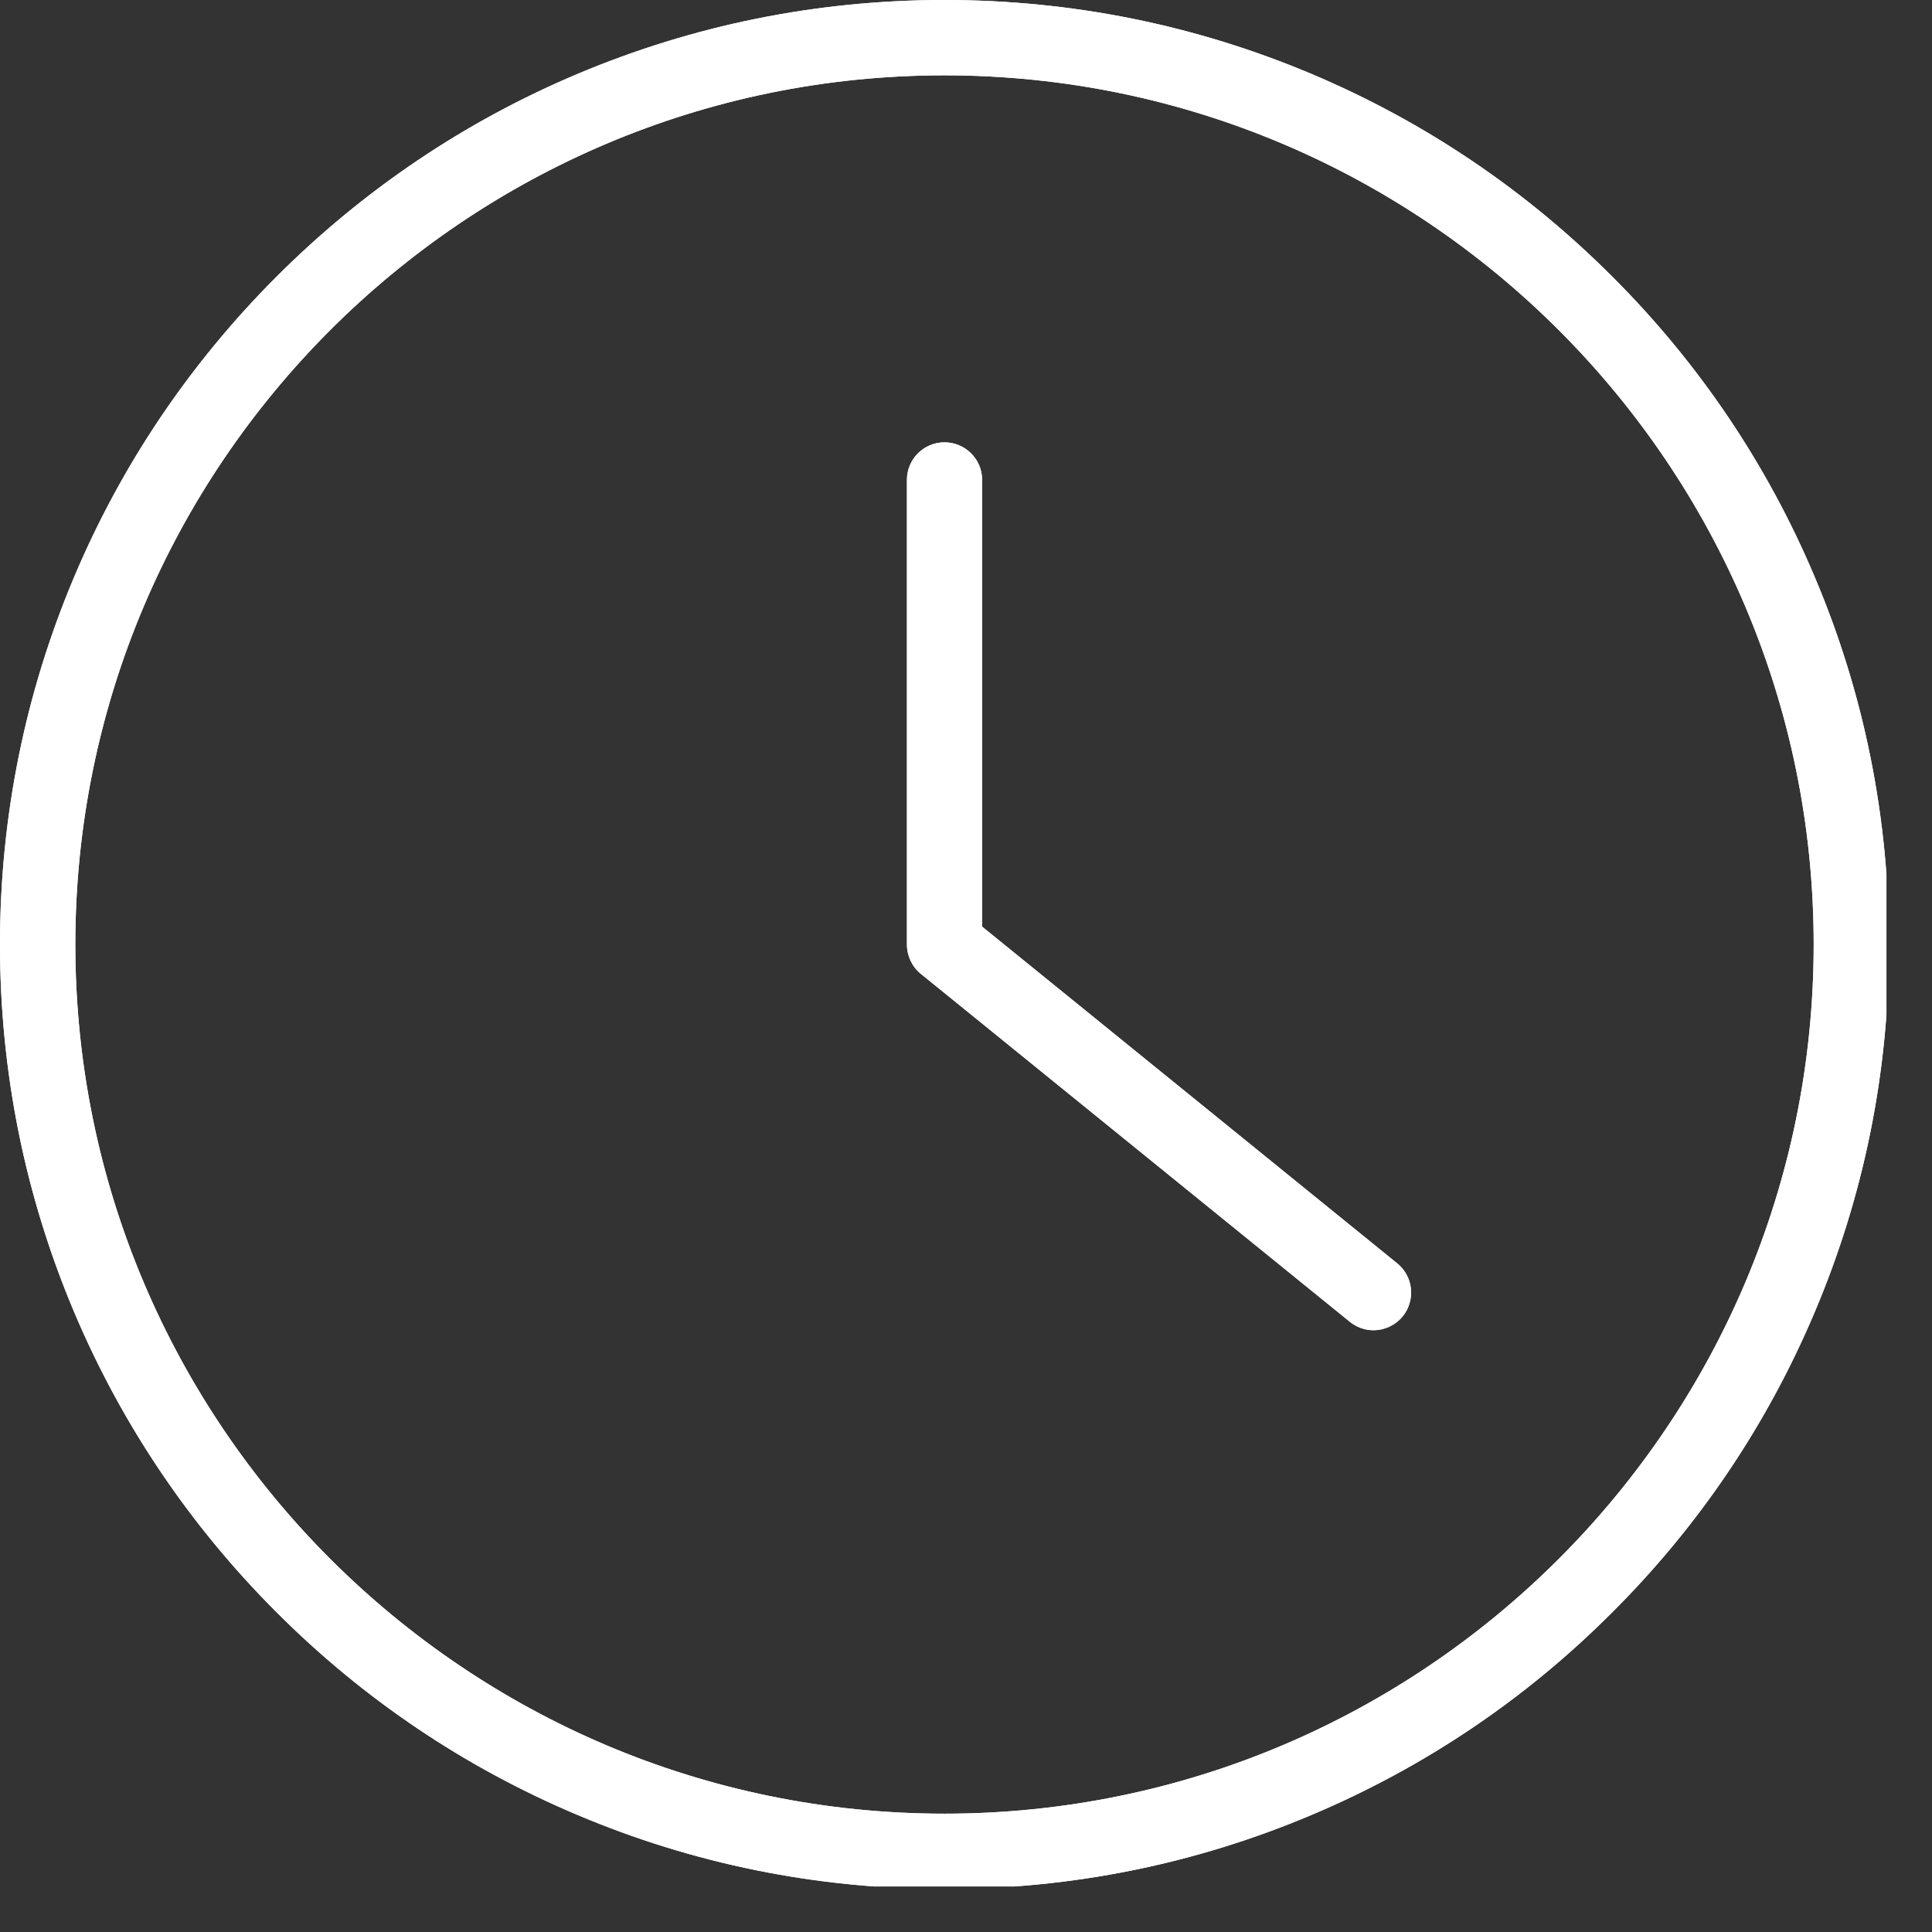 <svg xmlns="http://www.w3.org/2000/svg" xmlns:xlink="http://www.w3.org/1999/xlink" width="70" zoomAndPan="magnify" viewBox="0 0 52.5 52.5" height="70" preserveAspectRatio="xMidYMid meet" version="1.0"><rect x="0" y="0" width="52.5" height="52.5" fill="#333333" stroke="none"/><defs><clipPath id="05d1d03210"><path d="M 0 0 L 51.262 0 L 51.262 51.262 L 0 51.262 Z M 0 0 " clip-rule="nonzero"/></clipPath><clipPath id="75a827c79a"><path d="M 0 0 L 51.262 0 L 51.262 51.262 L 0 51.262 Z M 0 0 " clip-rule="nonzero"/></clipPath></defs><g clip-path="url(#05d1d03210)"><path fill="#ffffff" d="M 25.664 49.285 C 12.641 49.285 2.047 38.691 2.047 25.664 C 2.047 12.641 12.641 2.047 25.664 2.047 C 38.691 2.047 49.285 12.641 49.285 25.664 C 49.285 38.691 38.691 49.285 25.664 49.285 Z M 49.312 15.676 C 48.02 12.617 46.172 9.875 43.812 7.516 C 41.457 5.16 38.711 3.309 35.656 2.016 C 32.492 0.68 29.129 0 25.664 0 C 22.203 0 18.84 0.68 15.676 2.016 C 12.617 3.309 9.875 5.16 7.516 7.516 C 5.16 9.875 3.309 12.617 2.016 15.676 C 0.68 18.84 0 22.203 0 25.664 C 0 29.129 0.68 32.492 2.016 35.656 C 3.309 38.711 5.16 41.457 7.516 43.812 C 9.875 46.172 12.617 48.02 15.676 49.312 C 18.84 50.652 22.203 51.332 25.664 51.332 C 29.129 51.332 32.492 50.652 35.656 49.312 C 38.711 48.02 41.457 46.172 43.812 43.812 C 46.172 41.457 48.02 38.711 49.312 35.656 C 50.652 32.492 51.332 29.129 51.332 25.664 C 51.332 22.203 50.652 18.84 49.312 15.676 " fill-opacity="1" fill-rule="nonzero"/></g><path fill="#ffffff" d="M 37.969 34.332 L 26.688 25.18 L 26.688 13.039 C 26.688 12.477 26.23 12.02 25.664 12.02 C 25.102 12.02 24.645 12.477 24.645 13.039 L 24.645 25.664 C 24.645 25.973 24.781 26.266 25.02 26.461 L 36.68 35.918 C 36.867 36.07 37.098 36.148 37.32 36.148 C 37.621 36.148 37.914 36.016 38.117 35.77 C 38.473 35.328 38.406 34.688 37.969 34.332 " fill-opacity="1" fill-rule="nonzero"/><g clip-path="url(#75a827c79a)"><path fill="#ffffff" d="M 25.664 49.285 C 12.641 49.285 2.047 38.691 2.047 25.664 C 2.047 12.641 12.641 2.047 25.664 2.047 C 38.691 2.047 49.285 12.641 49.285 25.664 C 49.285 38.691 38.691 49.285 25.664 49.285 Z M 49.312 15.676 C 48.02 12.617 46.172 9.875 43.812 7.516 C 41.457 5.16 38.711 3.309 35.656 2.016 C 32.492 0.68 29.129 0 25.664 0 C 22.203 0 18.84 0.68 15.676 2.016 C 12.617 3.309 9.875 5.16 7.516 7.516 C 5.16 9.875 3.309 12.617 2.016 15.676 C 0.68 18.84 0 22.203 0 25.664 C 0 29.129 0.68 32.492 2.016 35.656 C 3.309 38.711 5.16 41.457 7.516 43.812 C 9.875 46.172 12.617 48.02 15.676 49.312 C 18.84 50.652 22.203 51.332 25.664 51.332 C 29.129 51.332 32.492 50.652 35.656 49.312 C 38.711 48.02 41.457 46.172 43.812 43.812 C 46.172 41.457 48.02 38.711 49.312 35.656 C 50.652 32.492 51.332 29.129 51.332 25.664 C 51.332 22.203 50.652 18.84 49.312 15.676 " fill-opacity="1" fill-rule="nonzero"/></g><path fill="#ffffff" d="M 37.969 34.332 L 26.688 25.18 L 26.688 13.039 C 26.688 12.477 26.23 12.02 25.664 12.02 C 25.102 12.02 24.645 12.477 24.645 13.039 L 24.645 25.664 C 24.645 25.973 24.781 26.266 25.02 26.461 L 36.68 35.918 C 36.867 36.07 37.098 36.148 37.32 36.148 C 37.621 36.148 37.914 36.016 38.117 35.77 C 38.473 35.328 38.406 34.688 37.969 34.332 " fill-opacity="1" fill-rule="nonzero"/></svg>